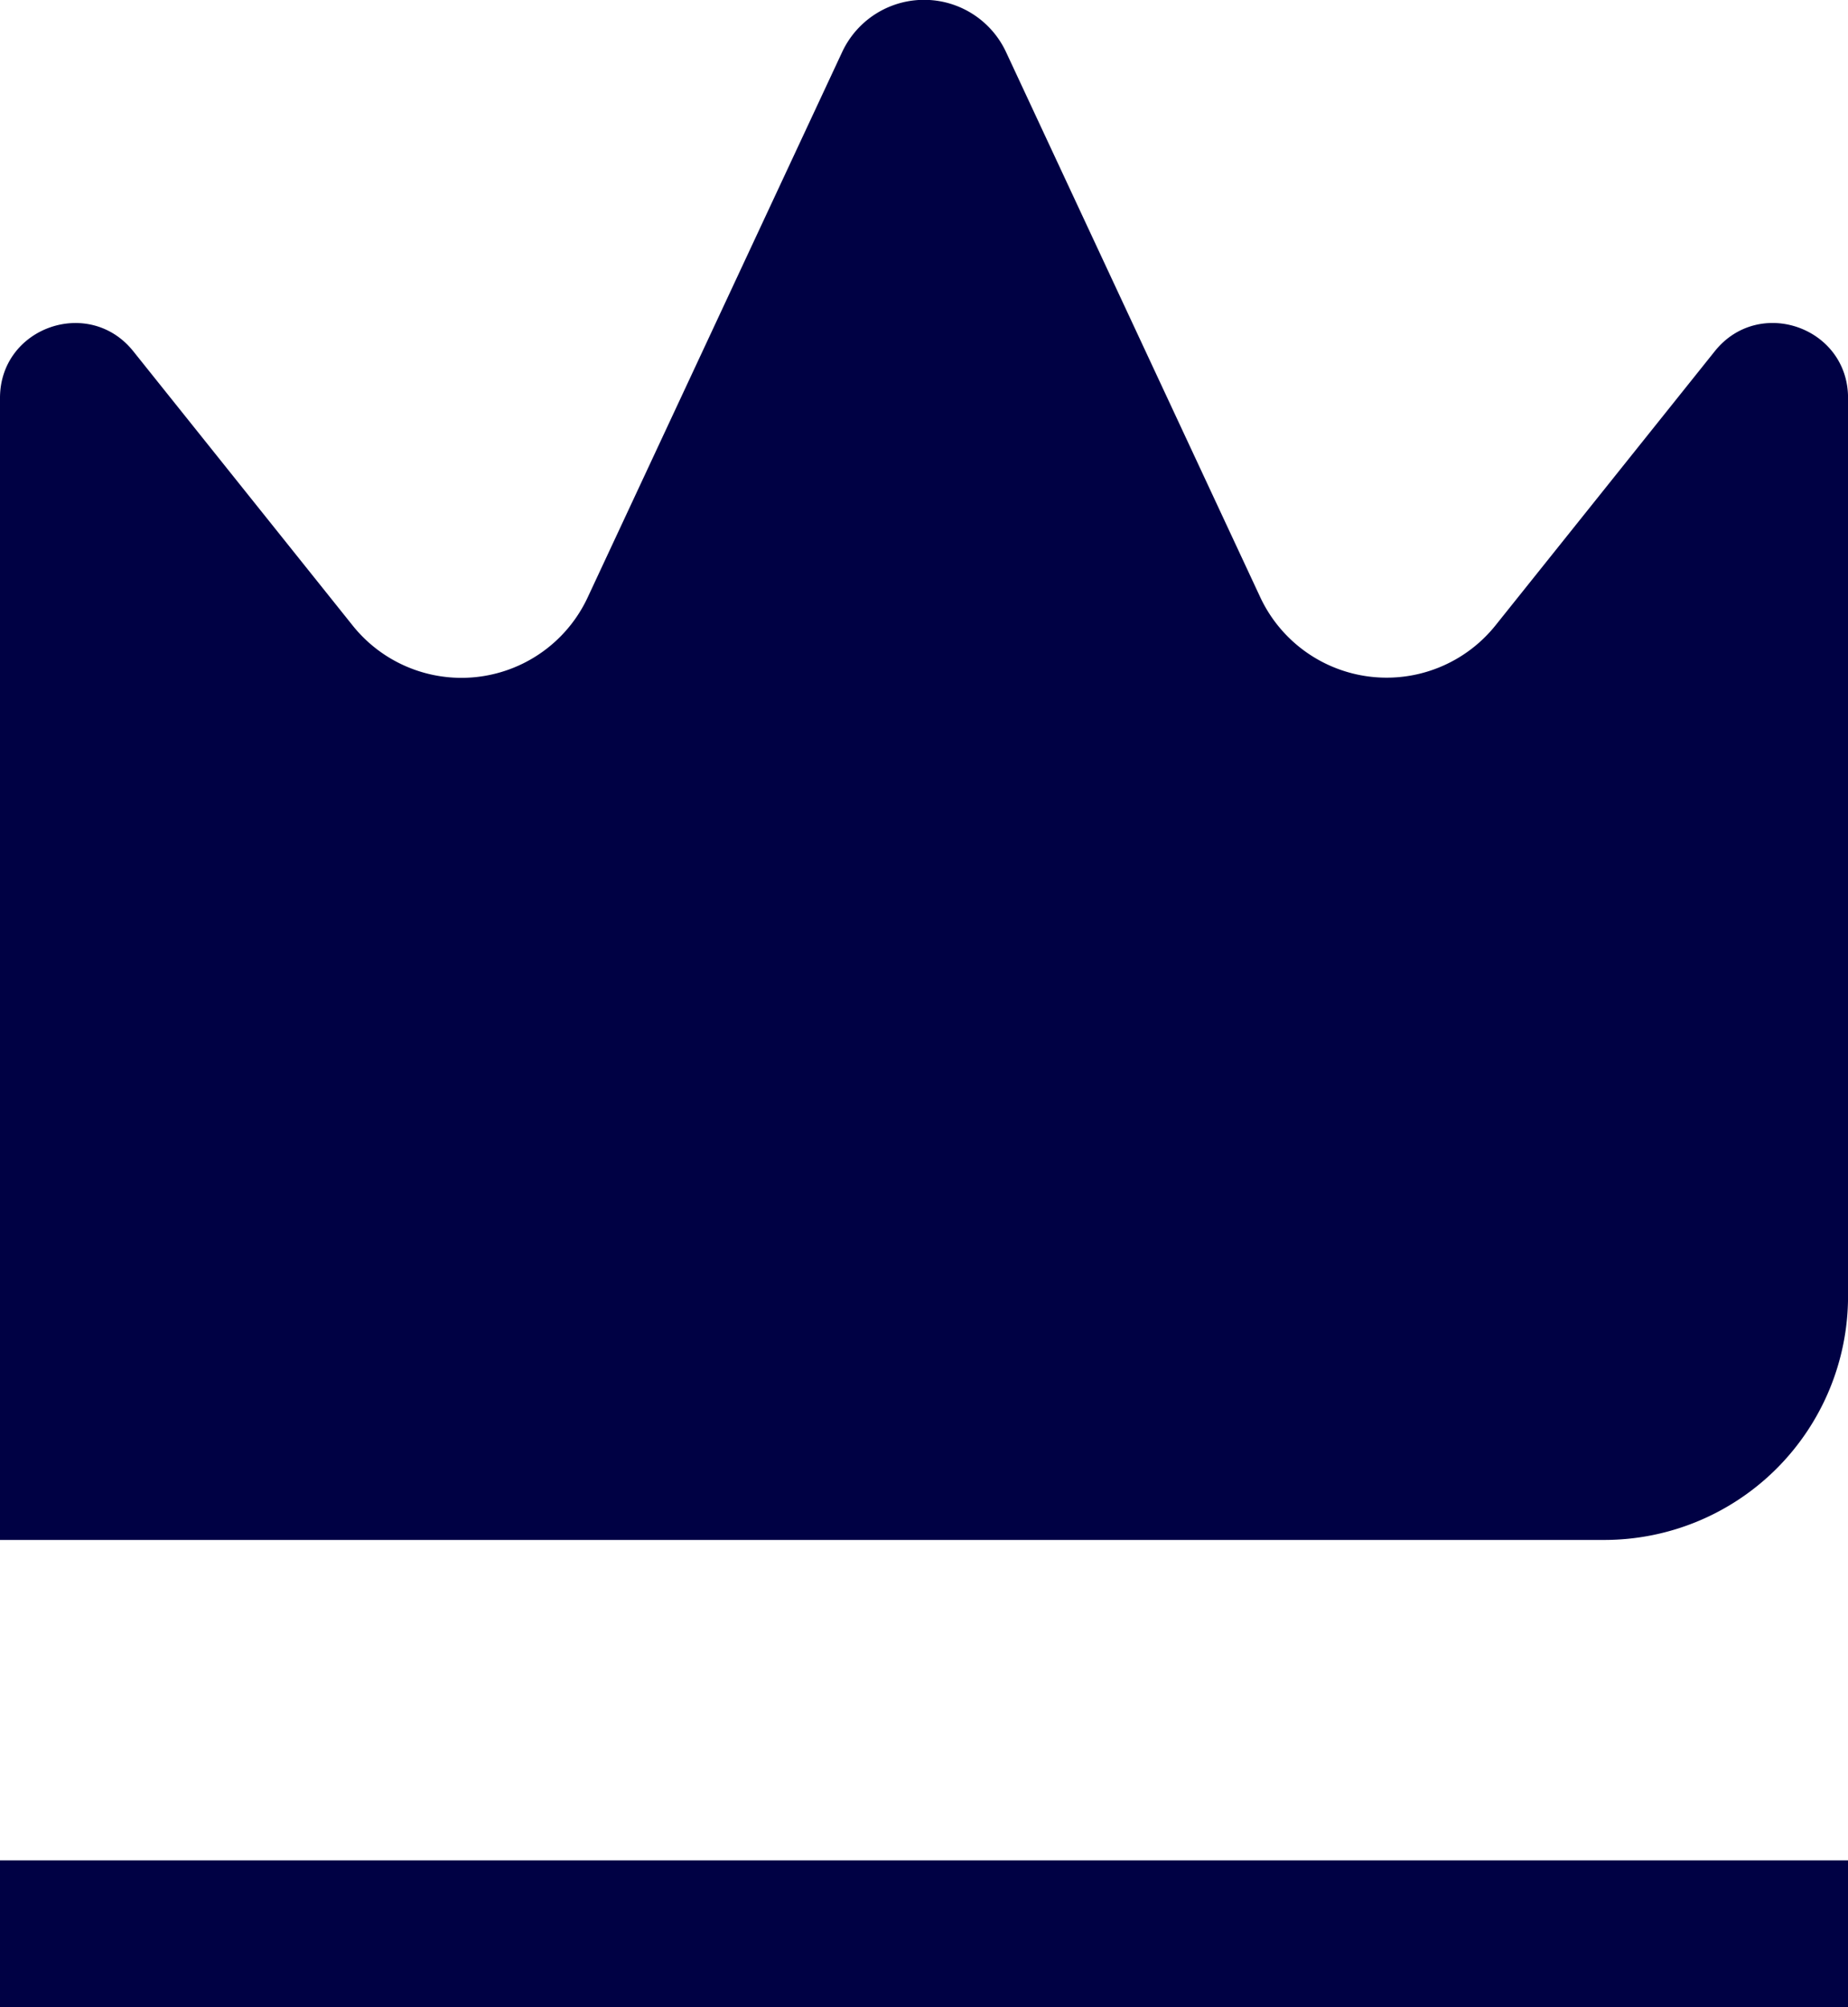 <svg id="Camada_1" data-name="Camada 1" xmlns="http://www.w3.org/2000/svg" viewBox="0 0 382.06 414.94"><defs><style>.cls-1{fill:#000144;}</style></defs><path class="cls-1" d="M174.1,10.78,121.49,123.52a28.79,28.79,0,0,1-48.57,5.81L27.55,72.61C18.41,61.2,0,67.66,0,82.28V318.36H331.67A50.4,50.4,0,0,0,382.07,268V82.27c0-14.62-18.41-21.08-27.55-9.66L309.2,129.27a28.84,28.84,0,0,1-48.66-5.82L208,10.78A18.69,18.69,0,0,0,174.1,10.78Z"/><rect class="cls-1" y="384.6" width="382.07" height="30.34"/></svg>